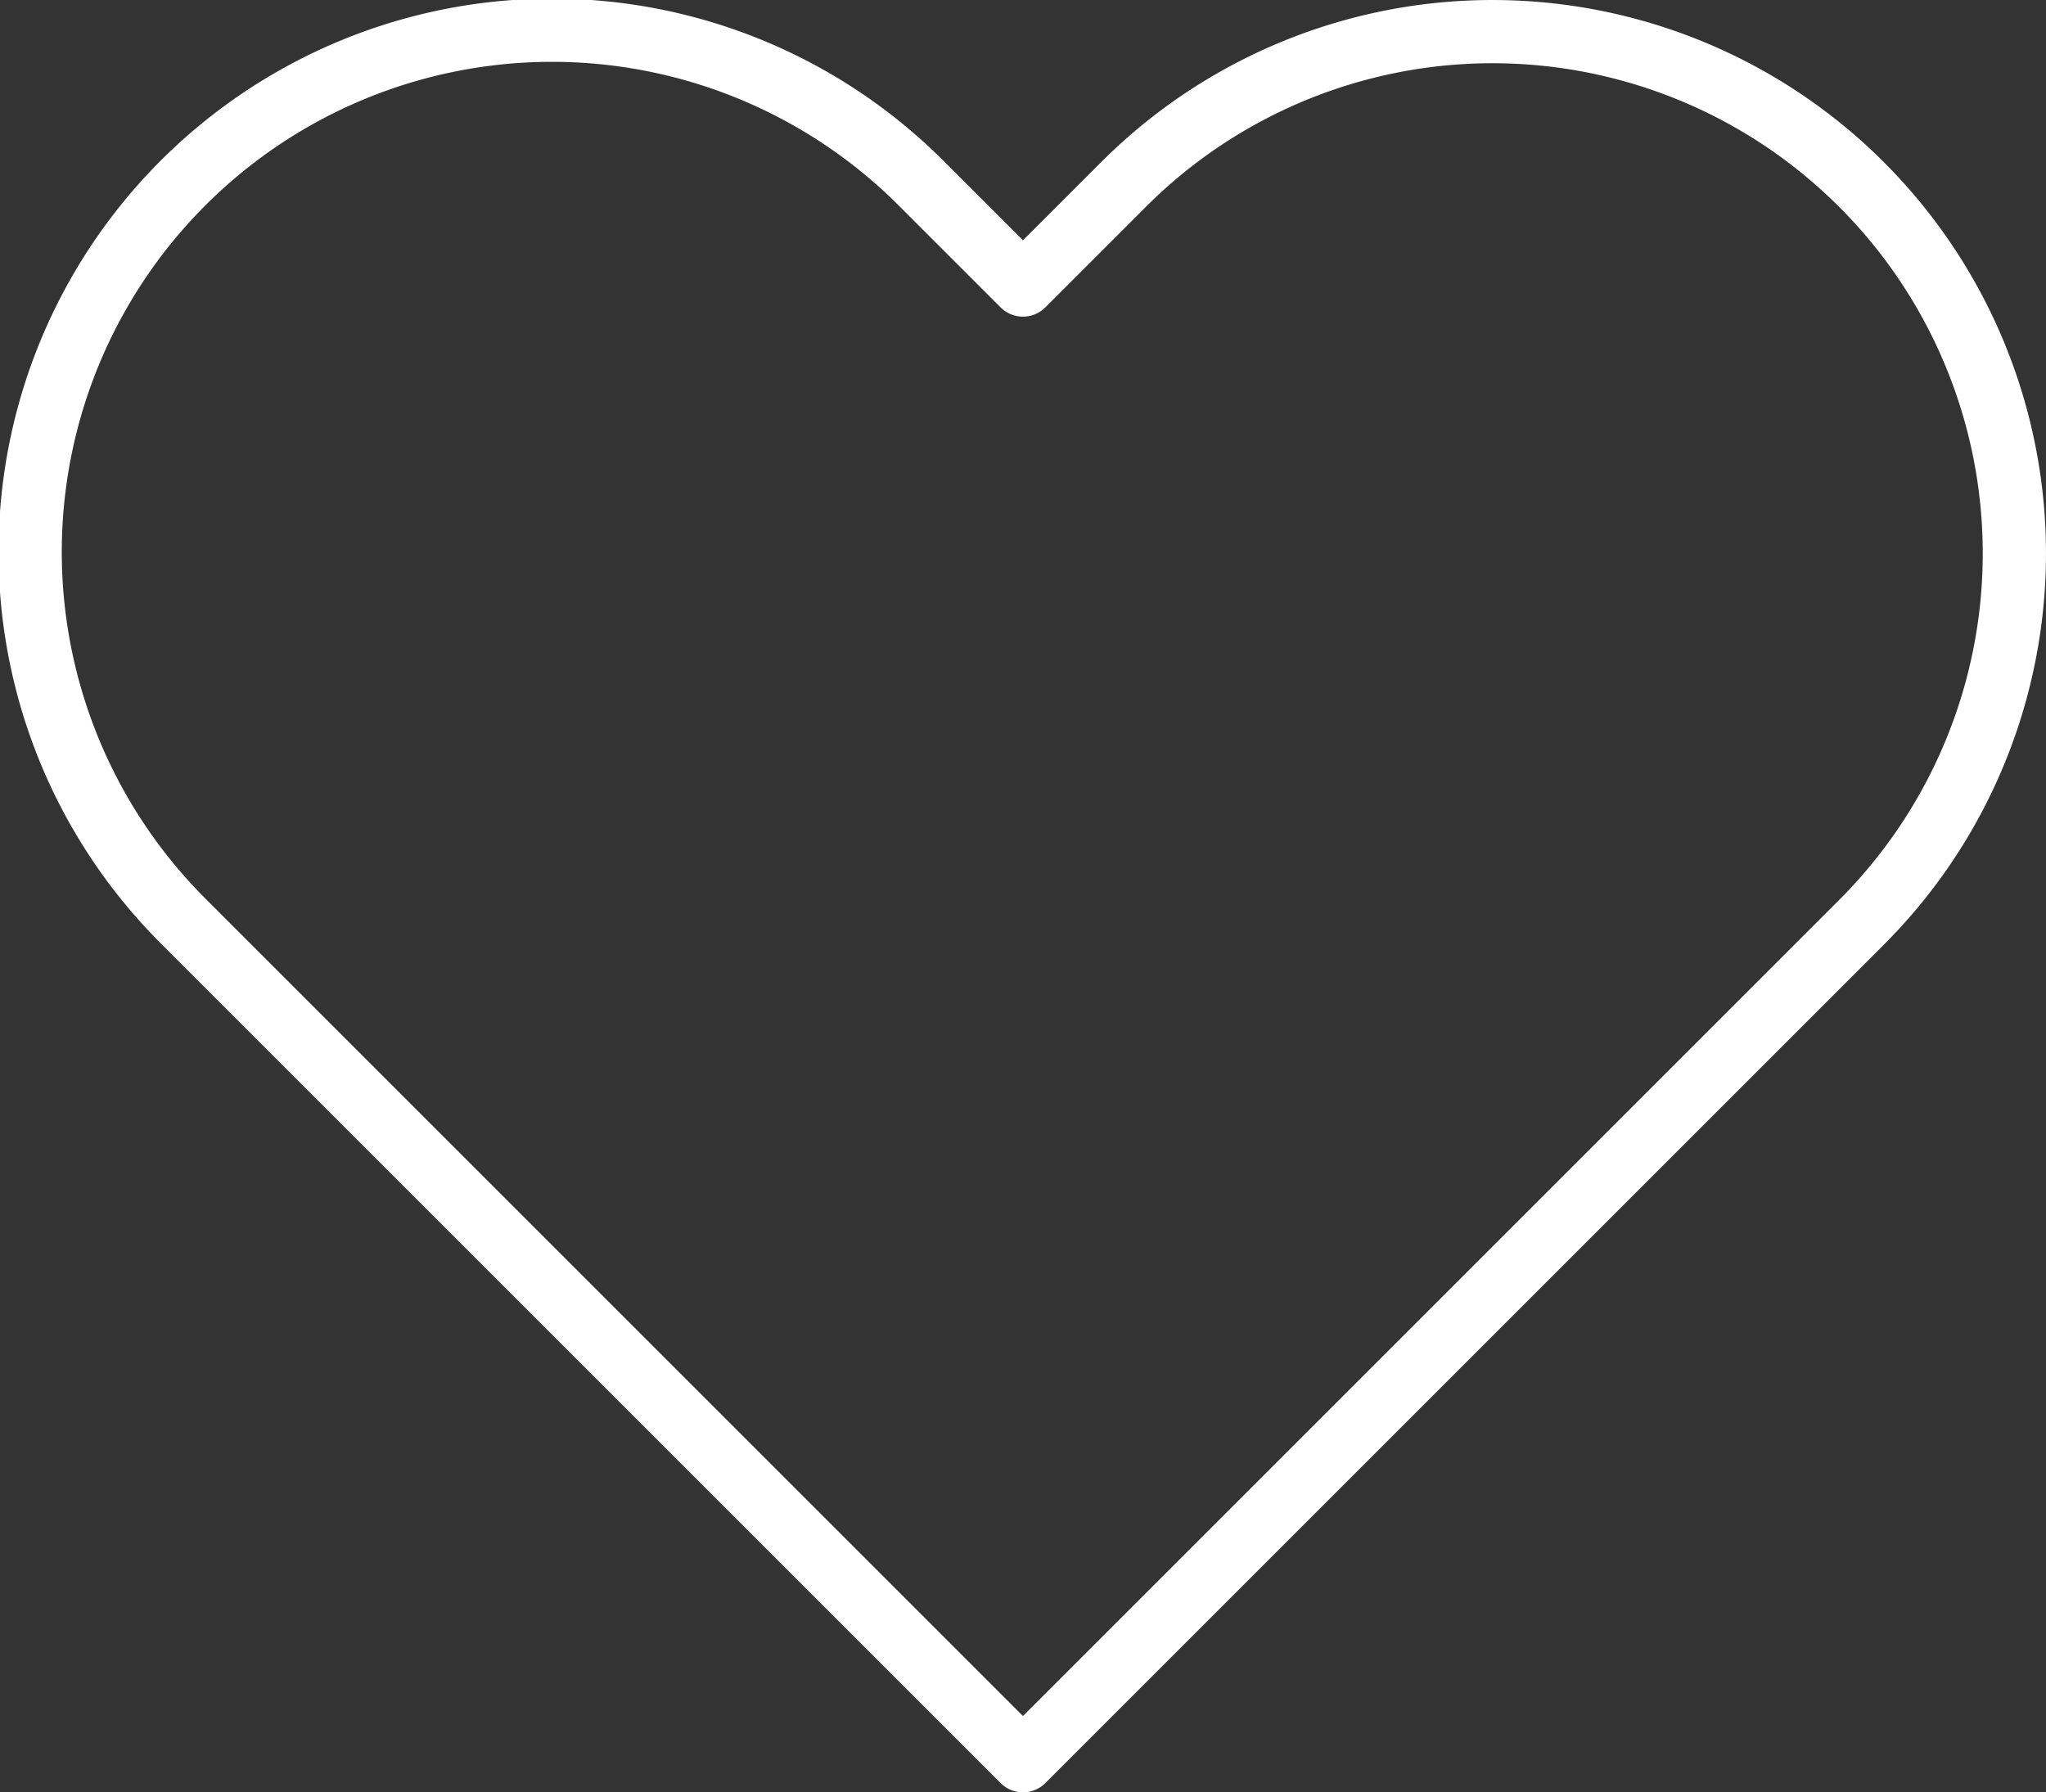 <svg xmlns="http://www.w3.org/2000/svg" width="32.355" height="28.348" viewBox="0 0 32.355 28.348">
  <rect x="0" y="0" width="32.355" height="28.348" fill="#333333" stroke="none"/>
  <path id="Icon_feather-heart" data-name="Icon feather-heart" d="M31.26,6.915a8.25,8.25,0,0,0-11.67,0L18,8.505l-1.59-1.59A8.252,8.252,0,1,0,4.74,18.585l1.59,1.59L18,31.845l11.67-11.67,1.59-1.59a8.25,8.25,0,0,0,0-11.67Z" transform="translate(-1.823 -3.997)" fill="none" stroke="#fff" stroke-linecap="round" stroke-linejoin="round" stroke-width="1"/>
</svg>
